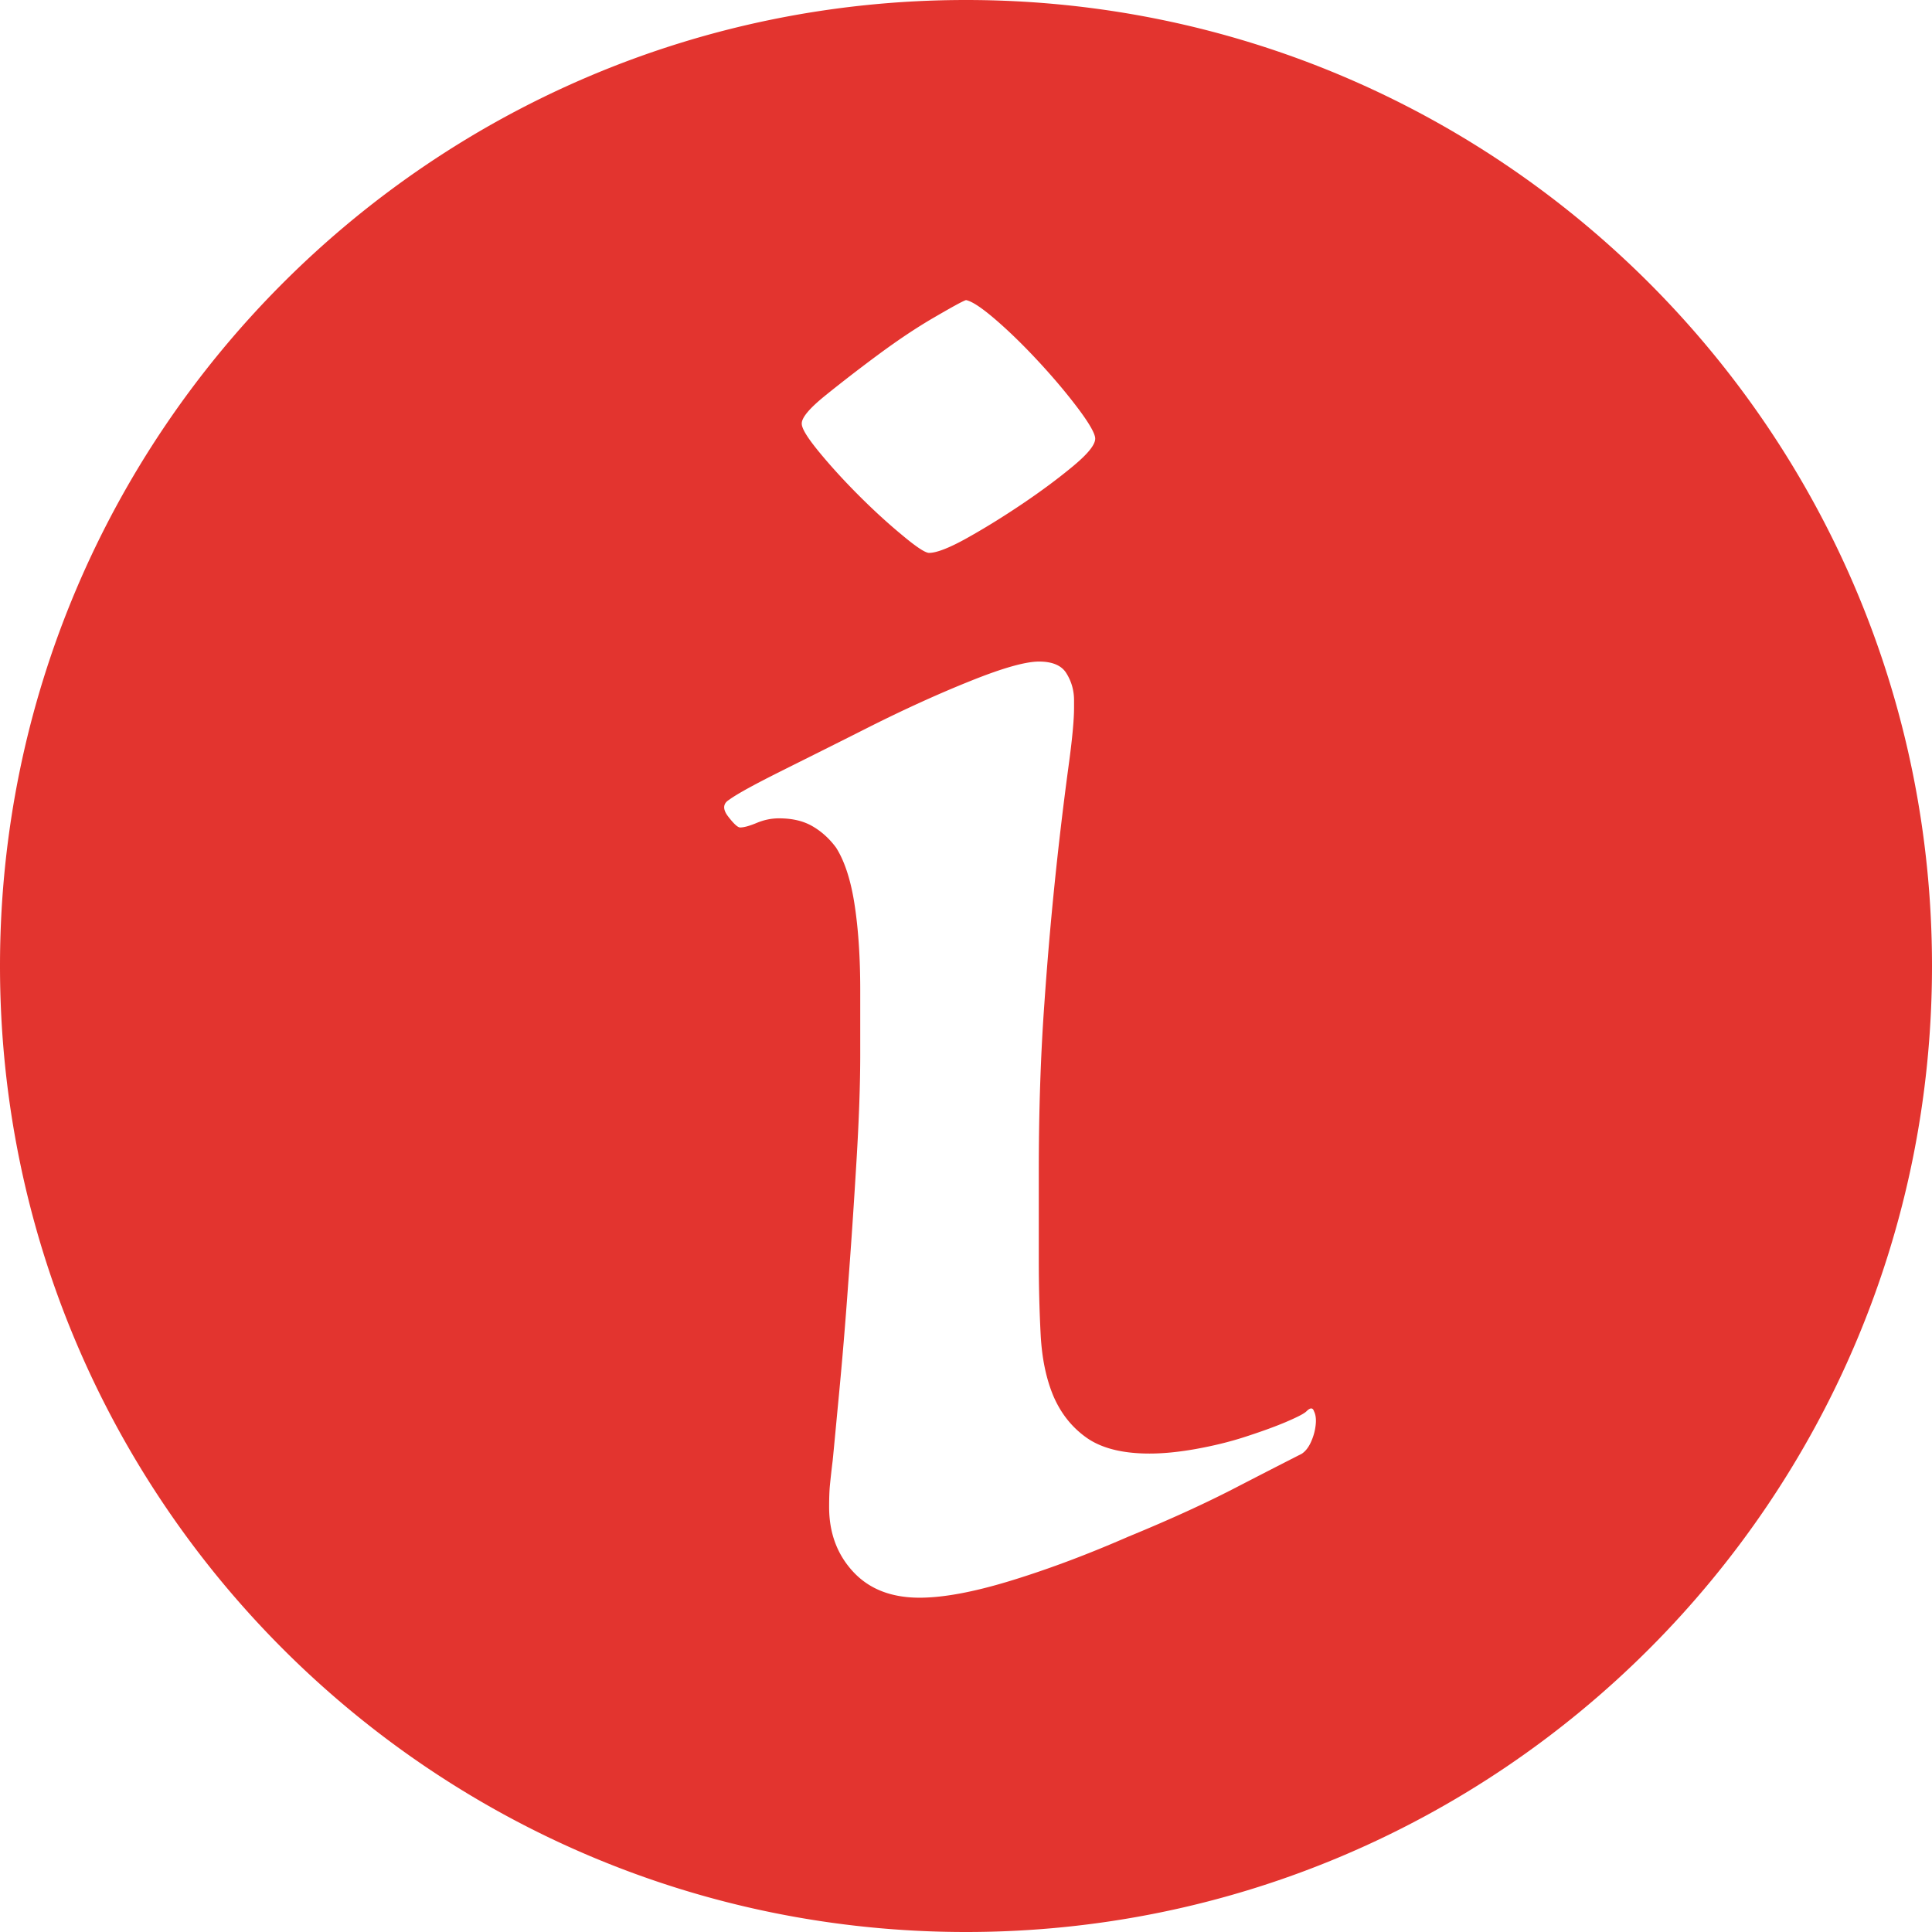 <svg xmlns="http://www.w3.org/2000/svg" id="圖層_1" viewBox="0 0 93.16 93.16">
    <style>
        .st0{fill:#e3342f}
    </style>
    <path d="M46.58 0C20.86 0 0 20.86 0 46.58s20.86 46.58 46.58 46.58S93.16 72.3 93.16 46.58 72.31 0 46.58 0zm-6.77 19.06c.77-.62 1.62-1.28 2.54-1.96.92-.68 1.81-1.28 2.67-1.78.86-.5 1.38-.79 1.56-.85.3.06.79.39 1.47.98.68.59 1.38 1.28 2.09 2.05.71.77 1.33 1.51 1.87 2.23.53.71.8 1.19.8 1.42 0 .3-.36.74-1.07 1.33-.71.59-1.53 1.2-2.45 1.82-.92.62-1.81 1.17-2.67 1.65-.86.48-1.47.71-1.82.71-.18 0-.61-.28-1.29-.85-.68-.56-1.38-1.2-2.09-1.91s-1.35-1.41-1.91-2.09c-.56-.68-.85-1.14-.85-1.38-.01-.29.38-.75 1.15-1.37zm23.63 49.66c-.03.27-.1.53-.22.8s-.27.46-.45.58c-.59.3-1.63.83-3.12 1.6-1.48.77-3.23 1.57-5.25 2.4-1.9.83-3.75 1.53-5.56 2.09-1.81.56-3.31.85-4.5.85-1.37 0-2.43-.42-3.2-1.25-.77-.83-1.16-1.87-1.16-3.12 0-.41.01-.77.04-1.07.03-.3.07-.68.13-1.16.06-.59.16-1.68.31-3.25s.3-3.34.44-5.3c.15-1.96.28-3.93.4-5.92.12-1.99.18-3.69.18-5.12v-3.12c0-1.54-.09-2.91-.27-4.09-.18-1.19-.48-2.11-.89-2.76-.3-.41-.67-.76-1.11-1.02-.45-.27-.99-.4-1.65-.4-.36 0-.71.07-1.07.22-.36.15-.62.22-.8.22-.12 0-.31-.18-.58-.53s-.25-.62.04-.8c.41-.3 1.28-.77 2.58-1.42 1.3-.65 2.73-1.36 4.27-2.14 1.66-.83 3.26-1.56 4.81-2.18 1.54-.62 2.64-.93 3.29-.93.65 0 1.1.19 1.33.58.24.39.36.82.36 1.29v.36c0 .59-.09 1.54-.27 2.85a176.062 176.062 0 0 0-1.16 11.4c-.18 2.49-.27 5.19-.27 8.1v4.27c0 1.25.03 2.45.09 3.6.06 1.16.27 2.15.62 2.98.36.83.89 1.5 1.6 2 .71.5 1.72.76 3.03.76.65 0 1.39-.07 2.23-.22.83-.15 1.62-.34 2.36-.58.74-.24 1.39-.47 1.96-.71.56-.24.9-.41 1.02-.53.18-.18.3-.18.36 0 .09.18.11.41.08.67z" class="st0"/>
</svg>

